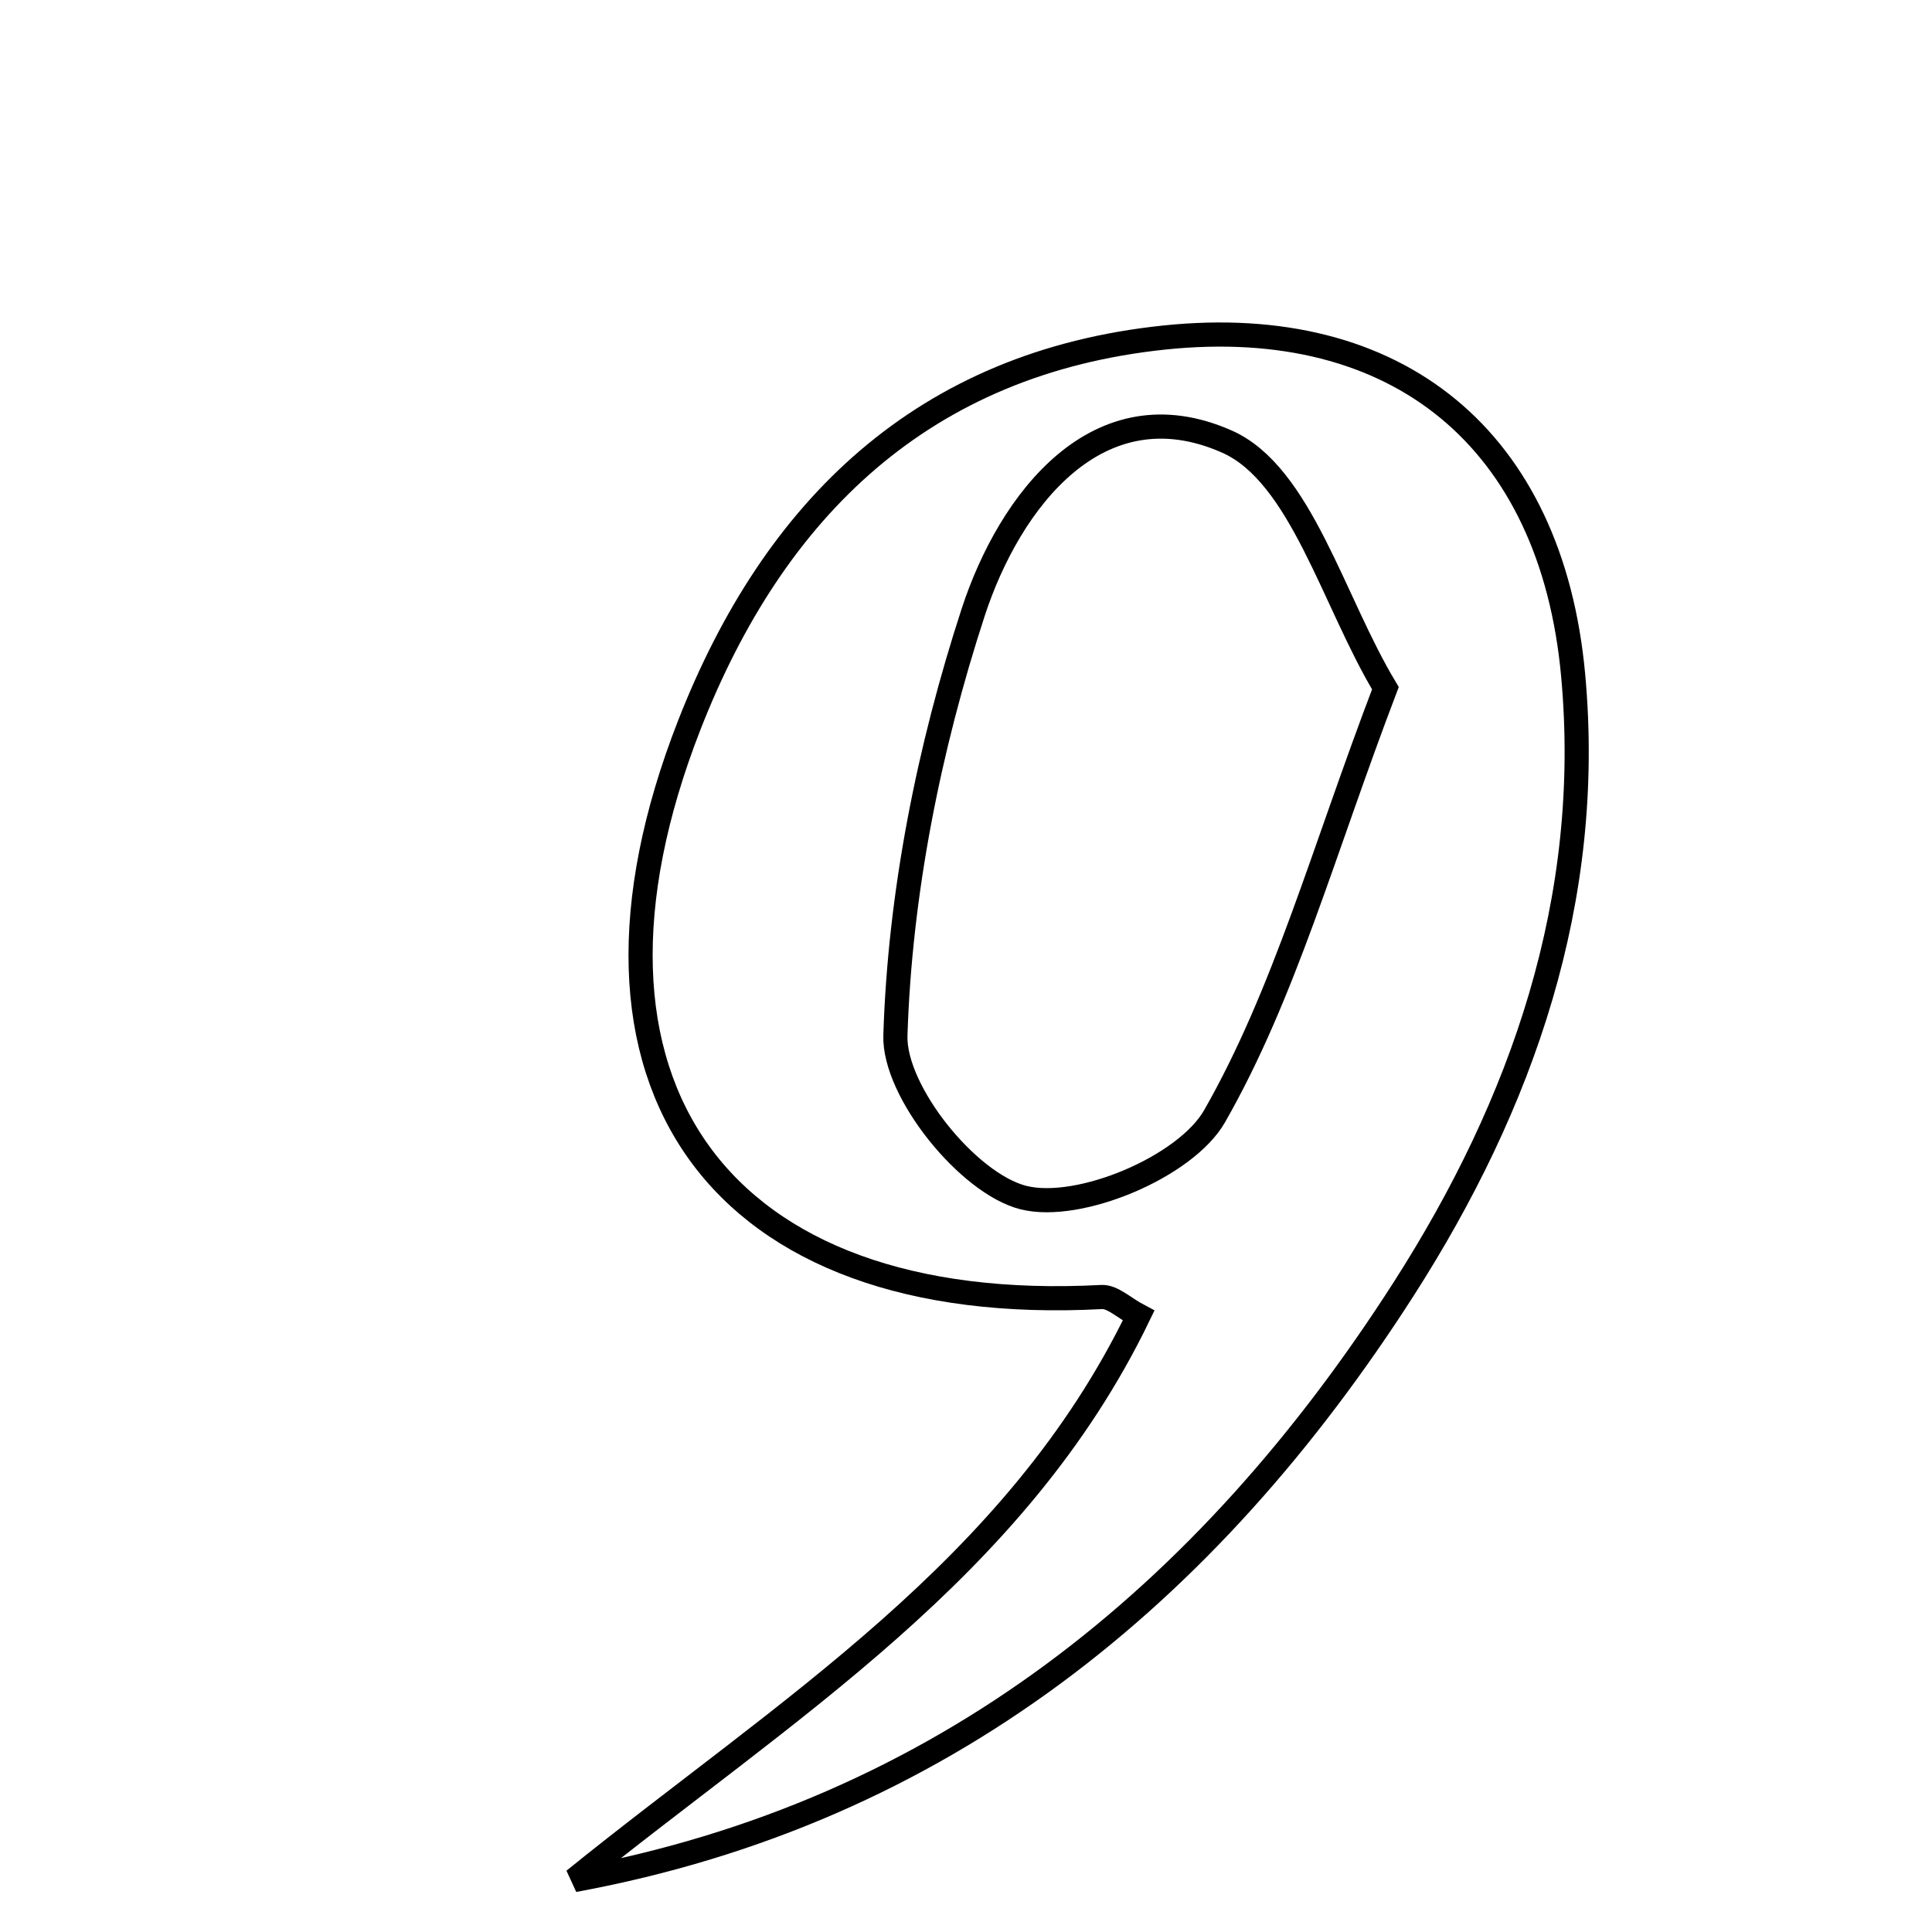 <svg xmlns="http://www.w3.org/2000/svg" viewBox="0.0 0.0 24.0 24.0" height="200px" width="200px"><path fill="none" stroke="black" stroke-width=".3" stroke-opacity="1.0"  filling="0" d="M14.463 4.193 C17.372 3.889 19.274 5.467 19.542 8.385 C19.799 11.176 18.912 13.71 17.437 16.012 C14.998 19.817 11.705 22.512 7.131 23.355 C9.748 21.238 12.619 19.499 14.144 16.343 C13.967 16.25 13.822 16.105 13.685 16.112 C8.931 16.364 6.821 13.461 8.563 9.006 C9.618 6.308 11.476 4.505 14.463 4.193"></path>
<path fill="none" stroke="black" stroke-width=".3" stroke-opacity="1.0"  filling="0" d="M15.242 5.486 C16.161 5.893 16.561 7.472 17.21 8.549 C16.434 10.583 15.96 12.339 15.088 13.866 C14.729 14.495 13.406 15.051 12.714 14.877 C12.027 14.705 11.102 13.558 11.123 12.864 C11.178 11.097 11.539 9.292 12.09 7.604 C12.542 6.222 13.641 4.776 15.242 5.486"></path></svg>